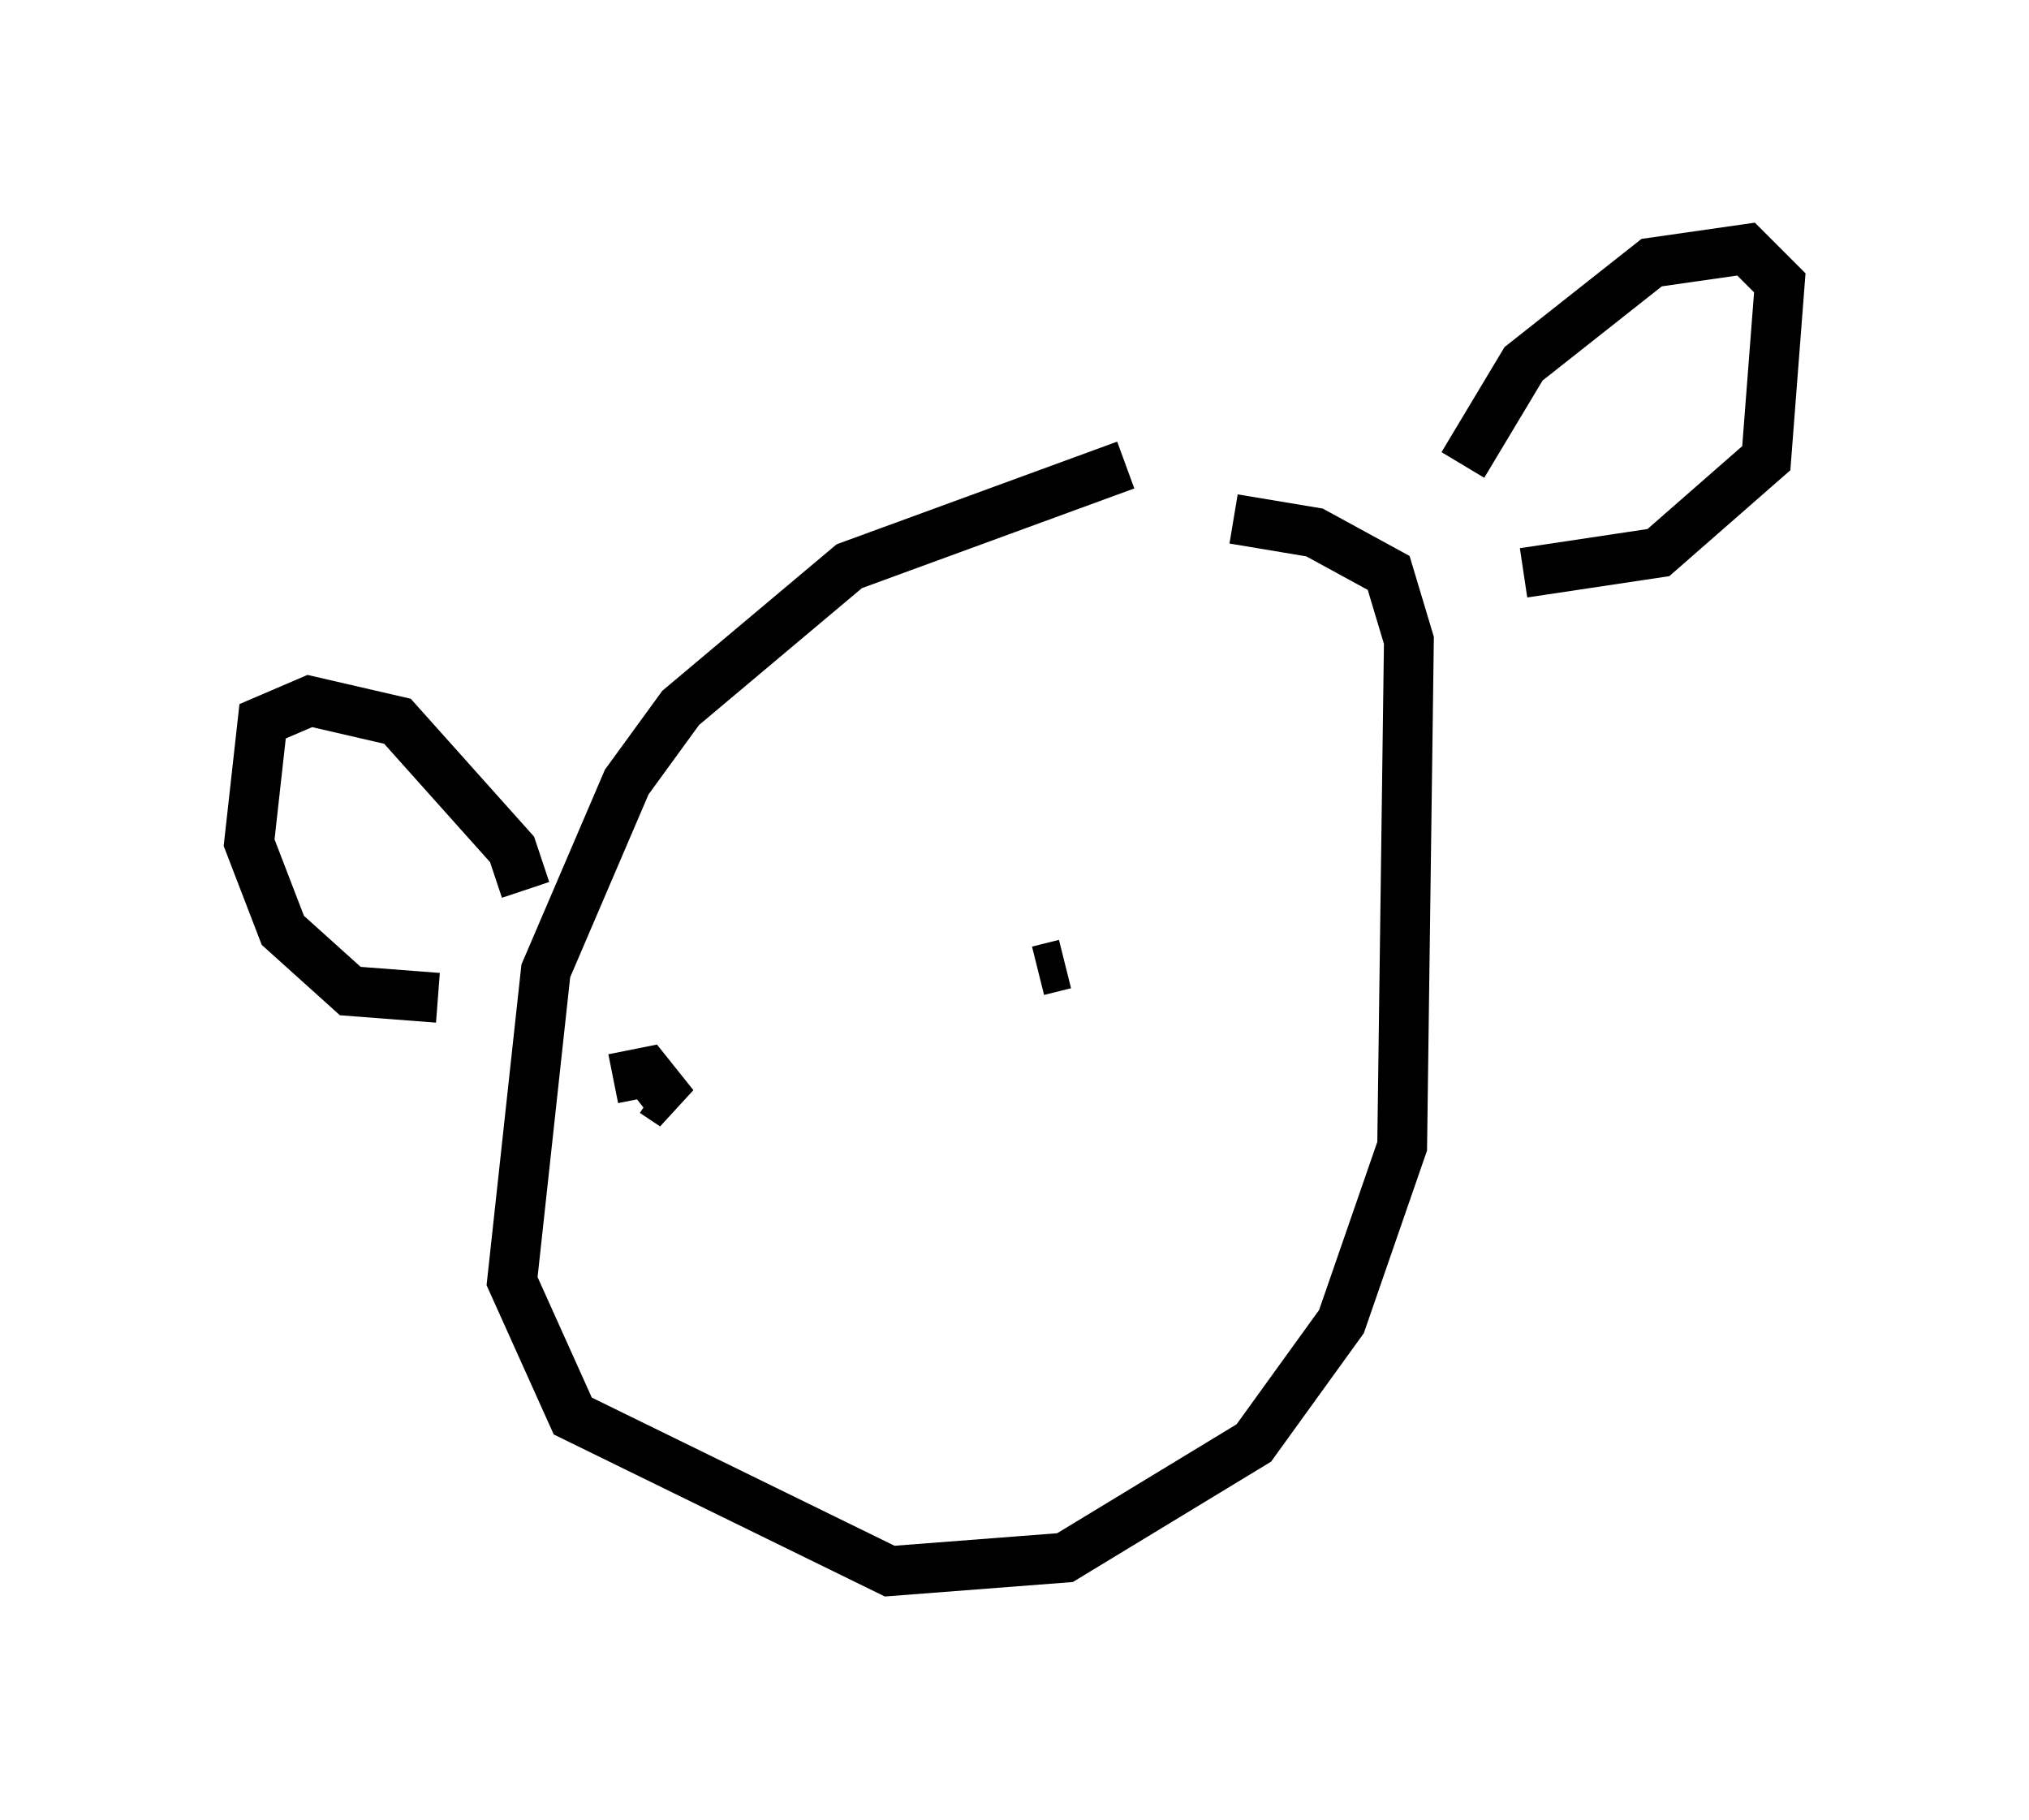 <?xml version="1.0" encoding="utf-8" ?>
<svg baseProfile="full" height="36.522" version="1.1" width="40.717" xmlns="http://www.w3.org/2000/svg" xmlns:ev="http://www.w3.org/2001/xml-events" xmlns:xlink="http://www.w3.org/1999/xlink"><defs /><rect fill="white" height="36.522" width="40.717" x="0" y="0" /><path d="M27.327, 9.601 m-4.736, -0.271 l-5.548, 2.03 -3.383, 2.842 l-1.083, 1.488 -1.624, 3.789 l-0.677, 6.225 1.218, 2.706 l6.36, 3.112 3.518, -0.271 l3.789, -2.3 1.759, -2.436 l1.218, -3.518 0.135, -10.149 l-0.406, -1.353 -1.488, -0.812 l-1.624, -0.271 m-15.967, 9.607 l-1.759, -0.135 -1.353, -1.218 l-0.677, -1.759 0.271, -2.436 l0.947, -0.406 1.759, 0.406 l2.3, 2.571 0.271, 0.812 m18.809, -8.525 l1.218, -2.03 2.571, -2.03 l1.894, -0.271 0.677, 0.677 l-0.271, 3.518 -2.165, 1.894 l-2.706, 0.406 m-18.268, 10.149 l0.677, -0.135 0.541, 0.677 l-0.406, -0.271 m8.254, -2.571 l-0.541, 0.135 " fill="none" stroke="black" stroke-width="1" /></svg>